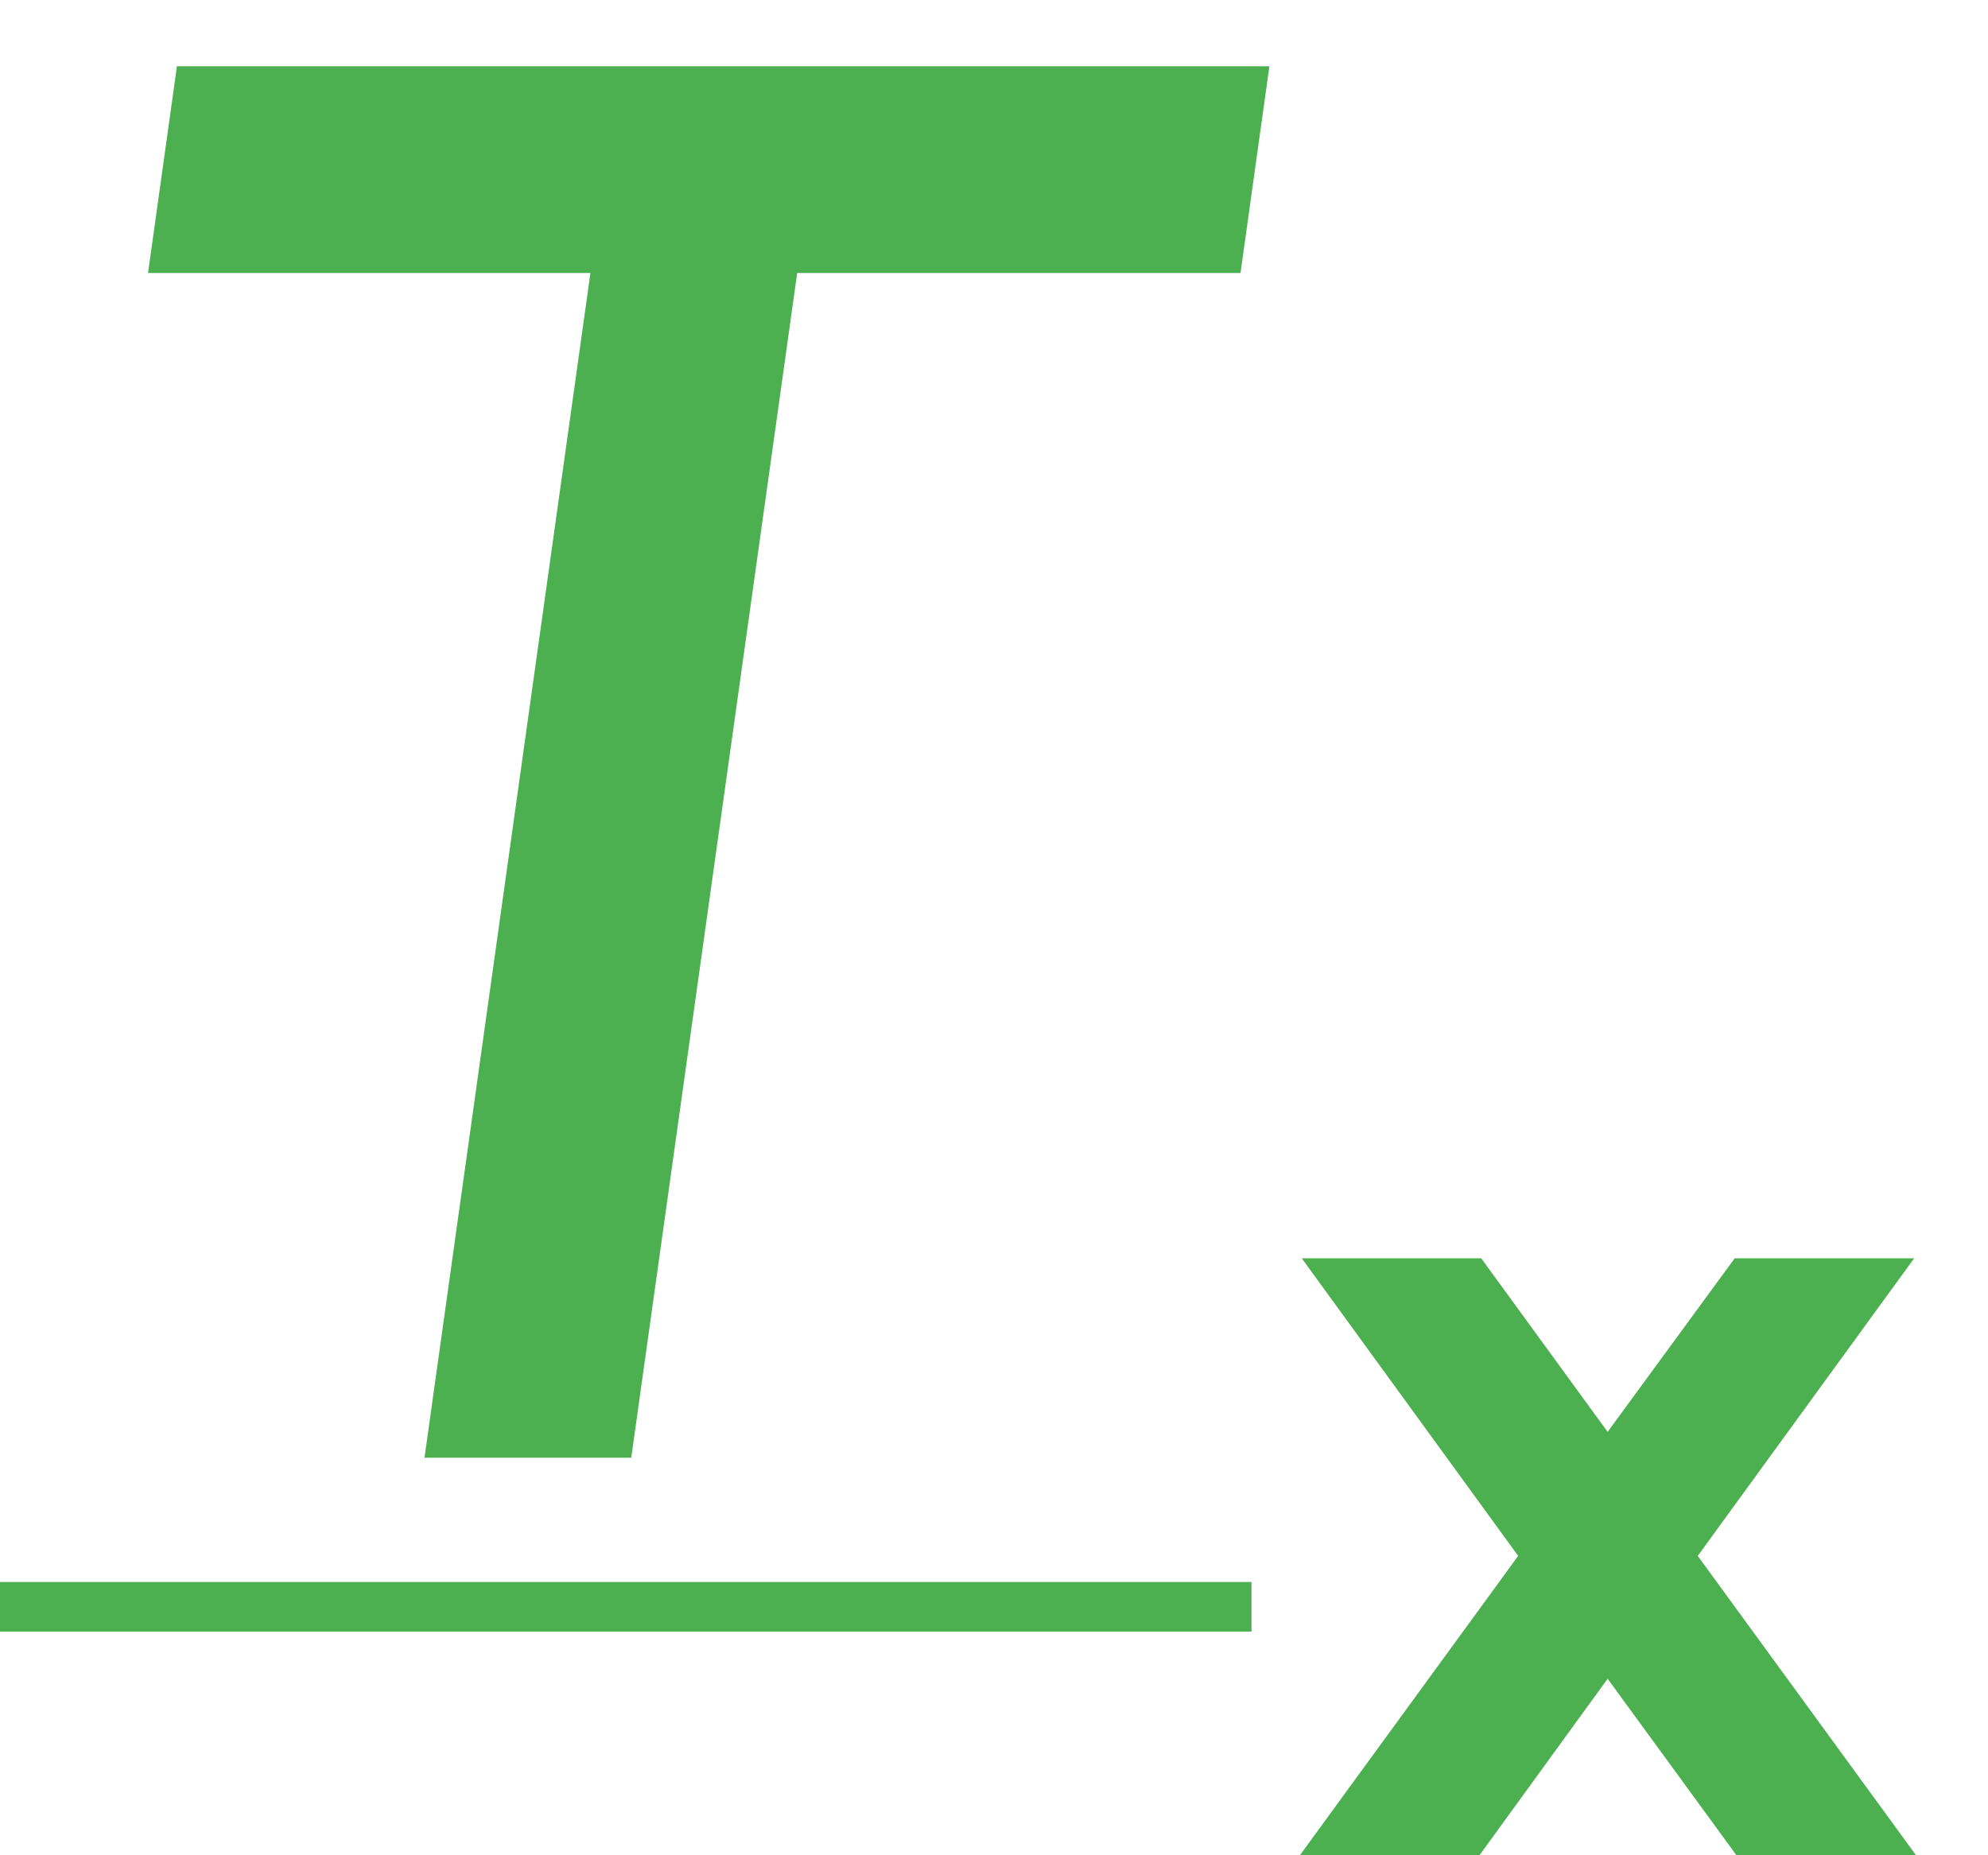 <svg width="15" height="14" viewBox="0 0 15 14" fill="none" xmlns="http://www.w3.org/2000/svg">
<path d="M9.578 0.5L9.36 2.06H6.015L4.763 11H3.203L4.455 2.06H1.117L1.335 0.5H9.578Z" fill="#4CAF50"/>
<path d="M9.808 14L11.455 11.741L9.822 9.495H11.176L12.13 10.805L13.089 9.495H14.443L12.81 11.741L14.457 14H13.102L12.13 12.668L11.163 14H9.808Z" fill="#4CAF50"/>
<path d="M0 11.938H9.443V12.312H0V11.938Z" fill="#4CAF50"/>
</svg>
